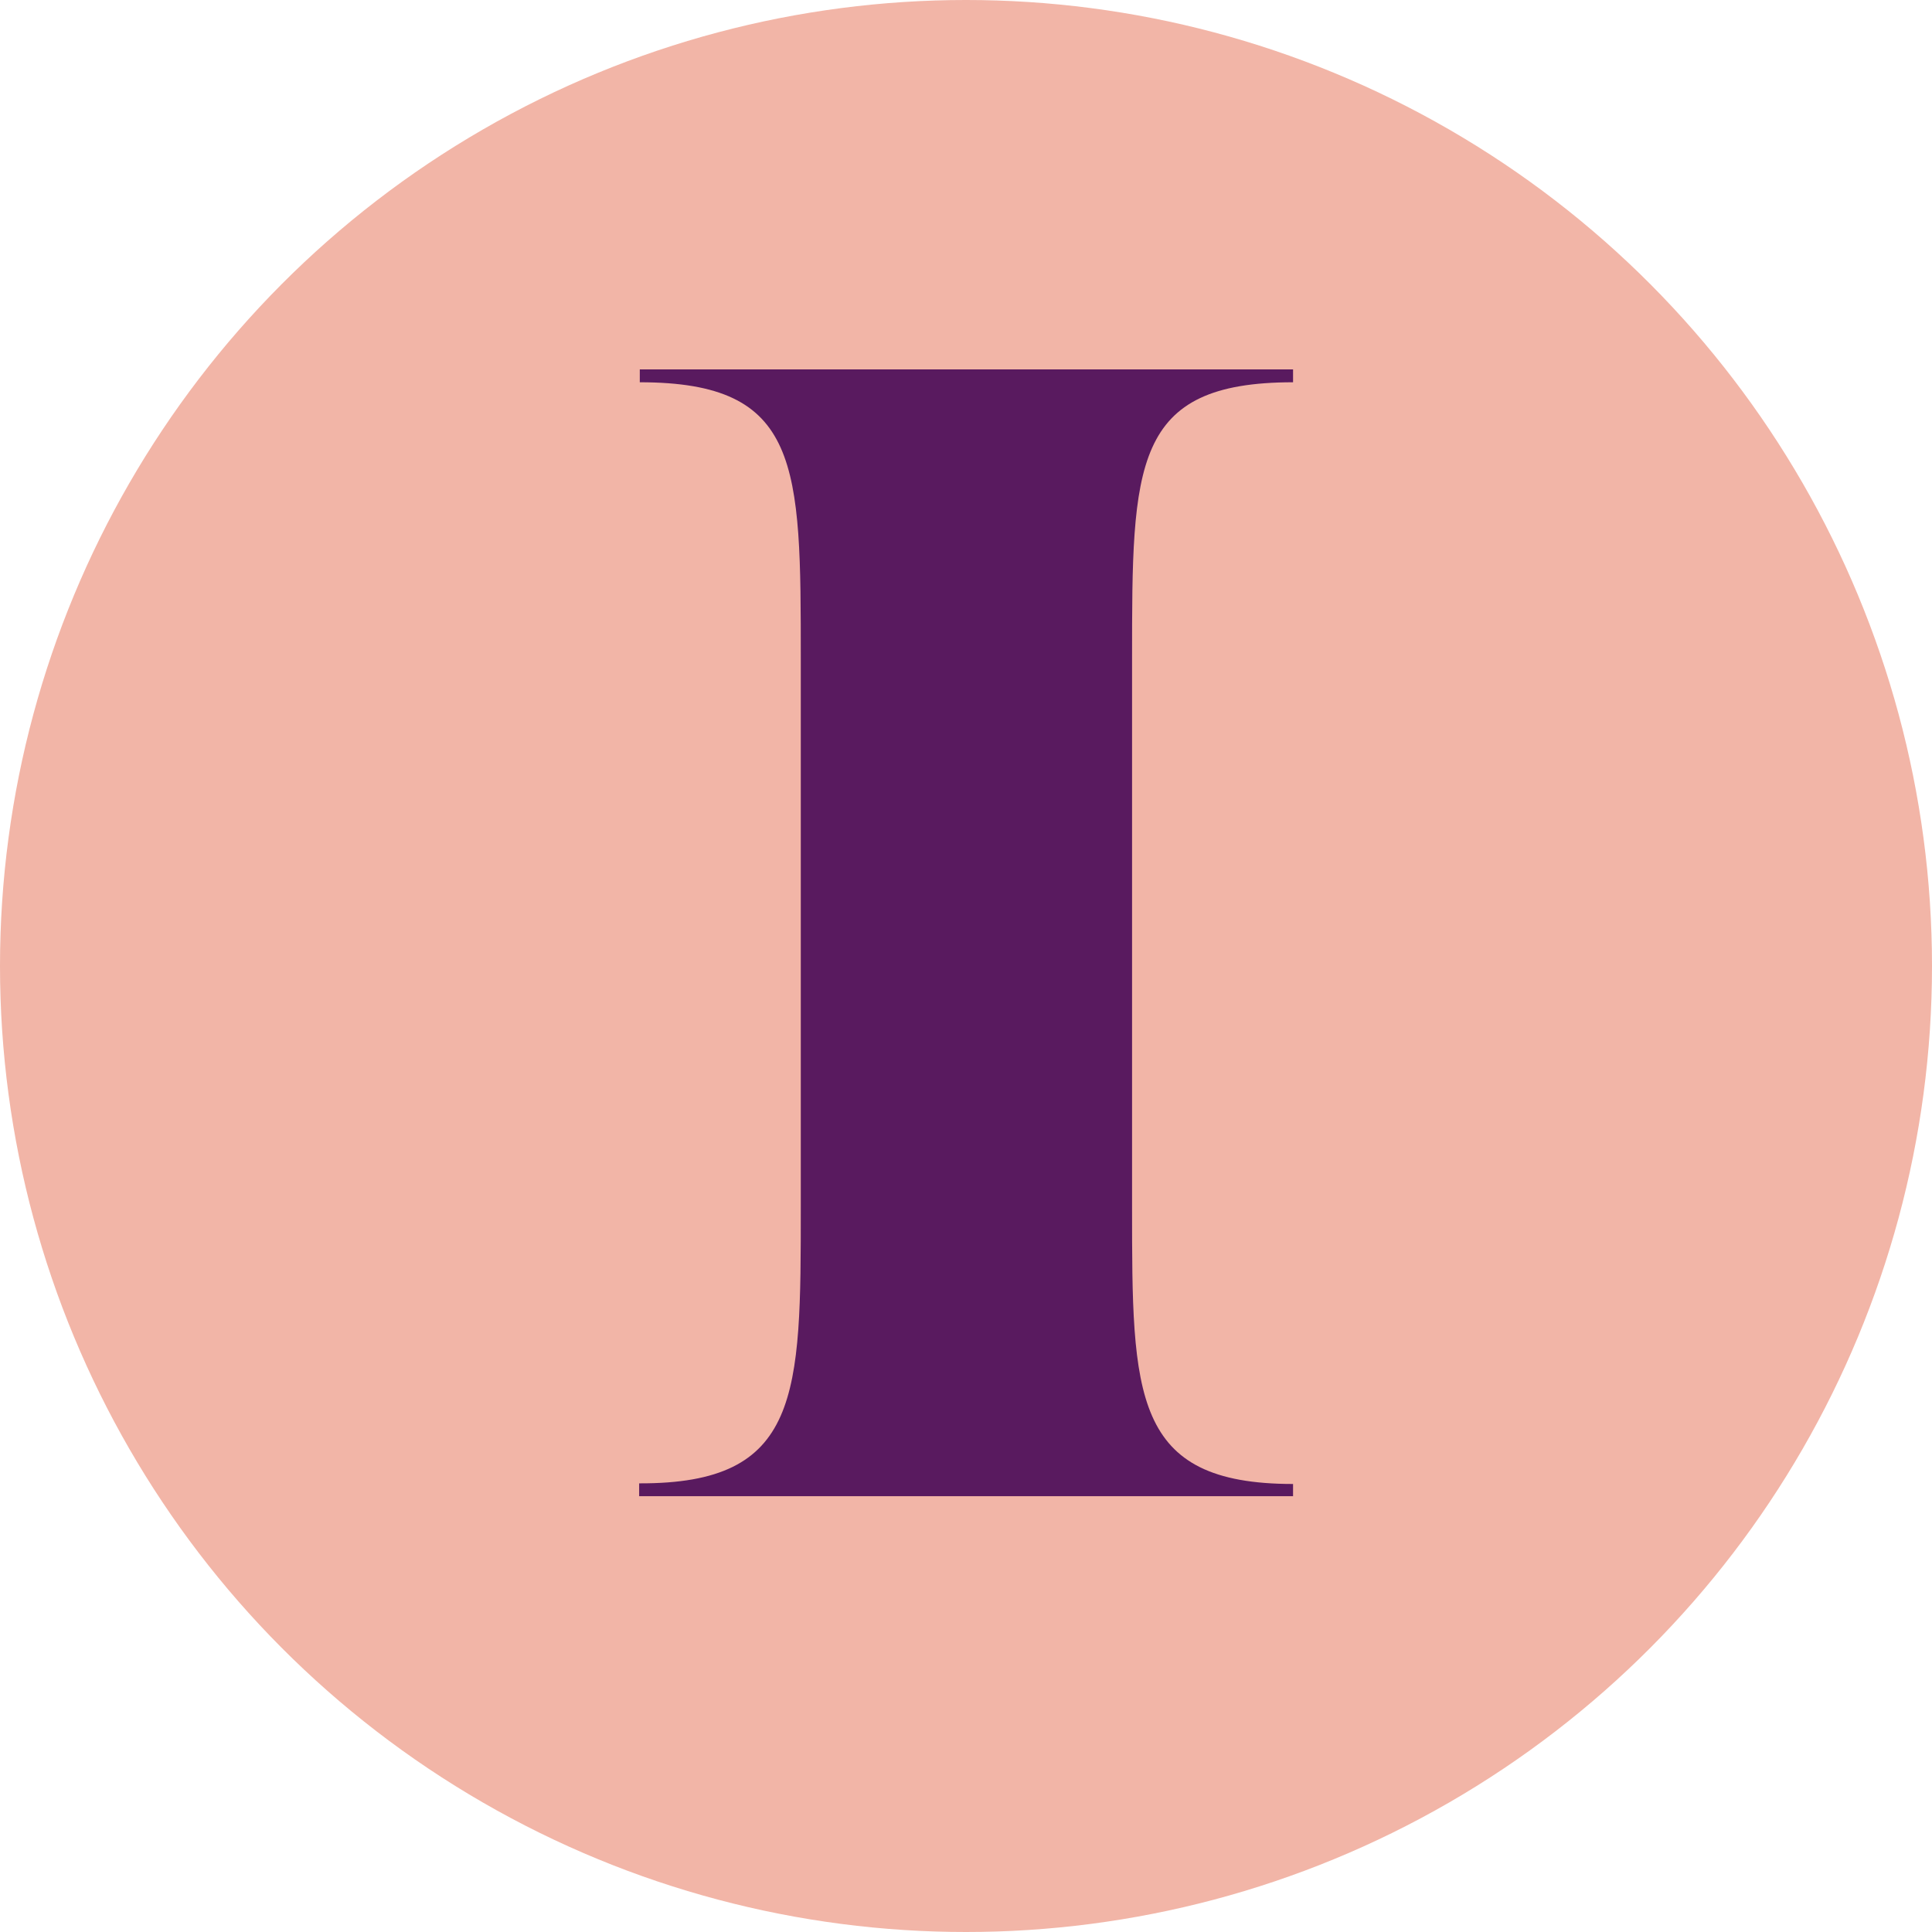 <svg xmlns="http://www.w3.org/2000/svg" viewBox="0 0 91.68 91.68"><defs><style>.i-1{fill:#f2b5a7;}.i-2{fill:#591a5f;}</style></defs><g id="Layer_2" data-name="Layer 2"><g id="Layer_3" data-name="Layer 3"><circle class="i-1" cx="45.84" cy="45.84" r="45.84"/><path class="i-2" d="M30.33,71v-.61C38,70.42,38,66.22,38,57.28v-26c0-9.24,0-13.14-7.64-13.14v-.61h31v.61c-7.64,0-7.64,3.9-7.64,13.14v26c0,8.94,0,13.14,7.64,13.14V71Z"/></g></g></svg>
